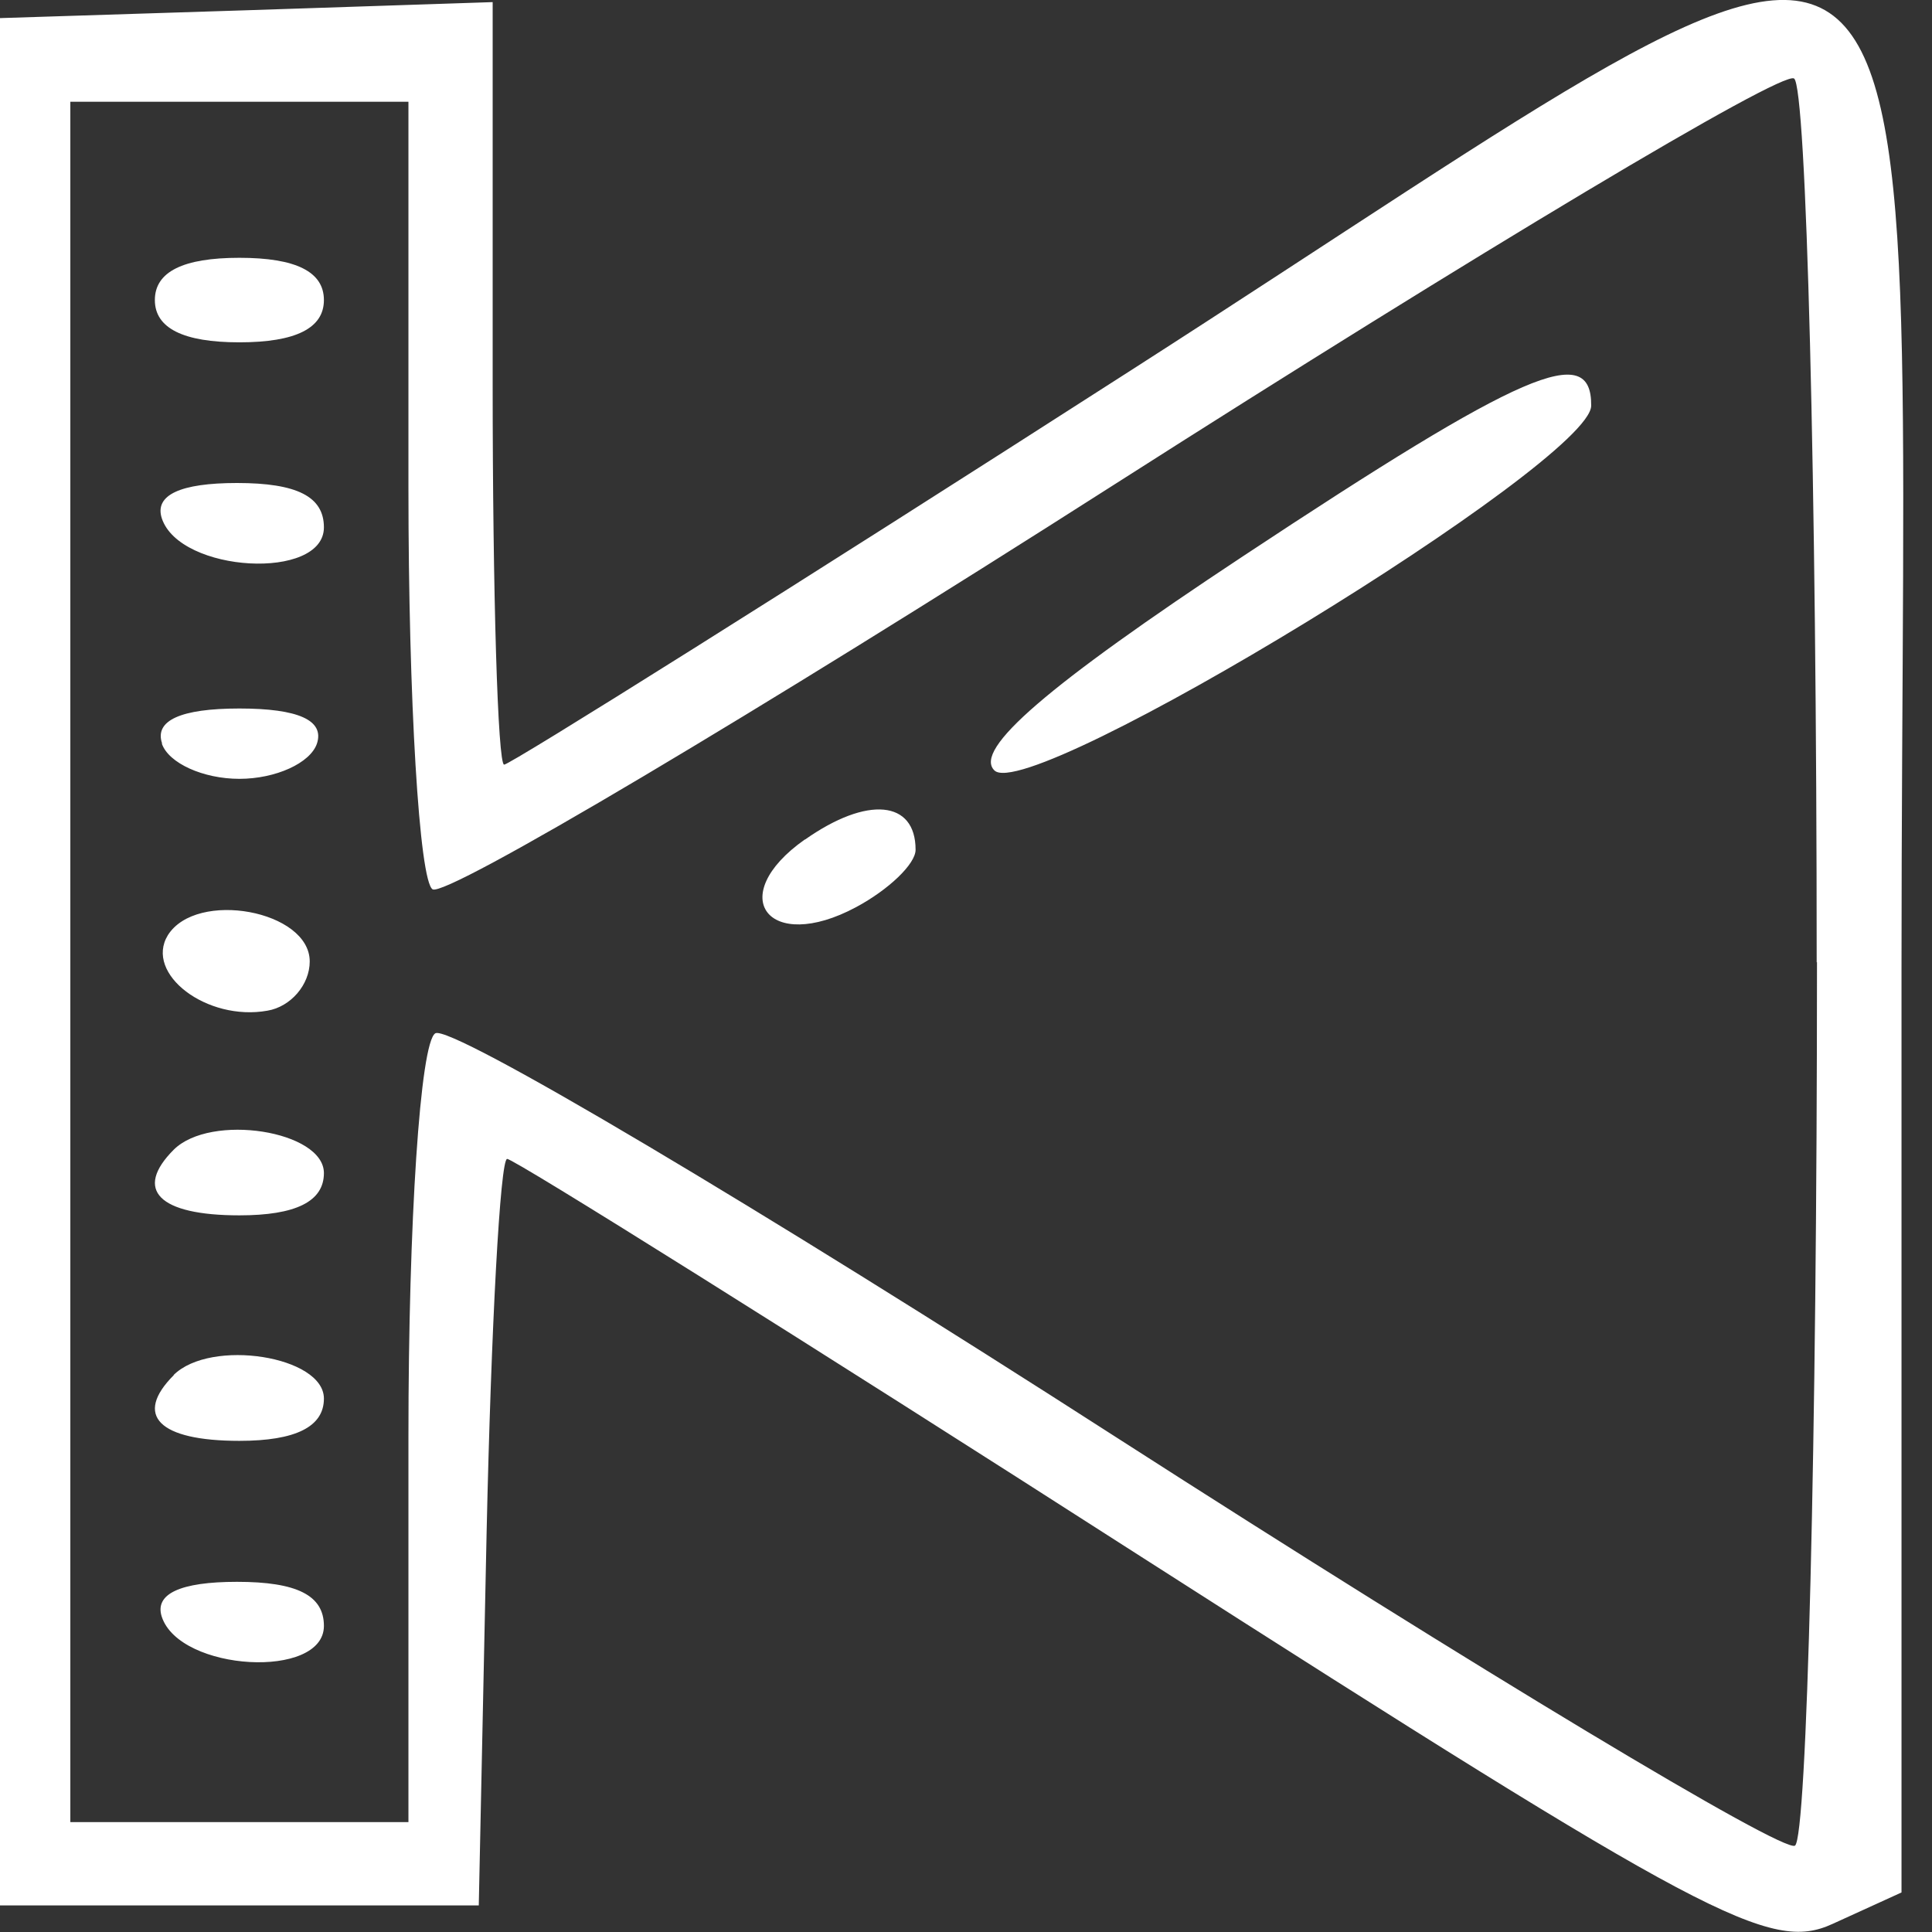 <svg width="64" height="64" fill="none" xmlns="http://www.w3.org/2000/svg"><rect width="100%" height="100%" fill="#333333" stroke="none"/><path fill-rule="evenodd" clip-rule="evenodd" d="M37.46 12.27C26.26 19.46 16.9 25.33 16.7 25.33c-.21 0-.38-5.68-.38-12.63V.07L8.17.34 0 .6v62.52h15.86l.26-12.37c.15-6.8.45-12.36.68-12.36.23 0 9.7 5.93 21.02 13.19 18.75 12 20.82 13.1 22.89 12.15l2.28-1.04V32.07c0-39.73 2.51-37.78-25.53-19.8Zm22.73 19.6c0 15.85-.33 29.02-.73 29.27-.4.24-10.5-5.83-22.44-13.5-11.94-7.68-22.11-13.72-22.6-13.41-.5.3-.89 6.24-.89 13.34v12.79H2.33V3.37h11.2v12.8c0 7.03.36 13.01.8 13.29.45.27 10.62-5.77 22.6-13.42C48.9 8.4 59.02 2.34 59.43 2.6c.41.25.75 13.43.75 29.28ZM5.13 9.94c0 .93.94 1.4 2.8 1.4 1.87 0 2.8-.47 2.8-1.4 0-.94-.93-1.4-2.8-1.4-1.86 0-2.8.46-2.8 1.4Zm36.04 8.49c-6.49 4.29-8.93 6.4-8.23 7.09 1.16 1.16 19.76-10.2 19.77-12.08.02-2.14-2.24-1.16-11.54 4.99ZM5.36 17.17c.6 1.81 5.37 2.07 5.37.3 0-1.02-.89-1.47-2.88-1.47-1.88 0-2.74.4-2.49 1.17Zm0 7.46c.22.65 1.37 1.17 2.57 1.17 1.2 0 2.35-.52 2.57-1.17.25-.77-.62-1.16-2.57-1.16-1.95 0-2.82.4-2.56 1.16Zm21.3 3.18c-2.67 1.88-1.21 3.8 1.7 2.24 1.08-.58 1.97-1.43 1.97-1.9 0-1.64-1.6-1.79-3.66-.34Zm-21.1 3.17c-.78 1.28 1.29 2.86 3.3 2.5.77-.13 1.4-.86 1.4-1.63 0-1.69-3.75-2.38-4.7-.87Zm.2 7.1c-1.34 1.34-.5 2.18 2.17 2.18 1.87 0 2.8-.46 2.8-1.4 0-1.4-3.75-2-4.98-.77Zm0 7.47c-1.34 1.34-.5 2.18 2.17 2.18 1.87 0 2.8-.47 2.8-1.4 0-1.41-3.75-2-4.98-.78Zm-.4 8.01c.6 1.81 5.37 2.08 5.37.3 0-1.01-.89-1.46-2.88-1.46-1.88 0-2.74.4-2.49 1.16Z" fill="#fff"/></svg>